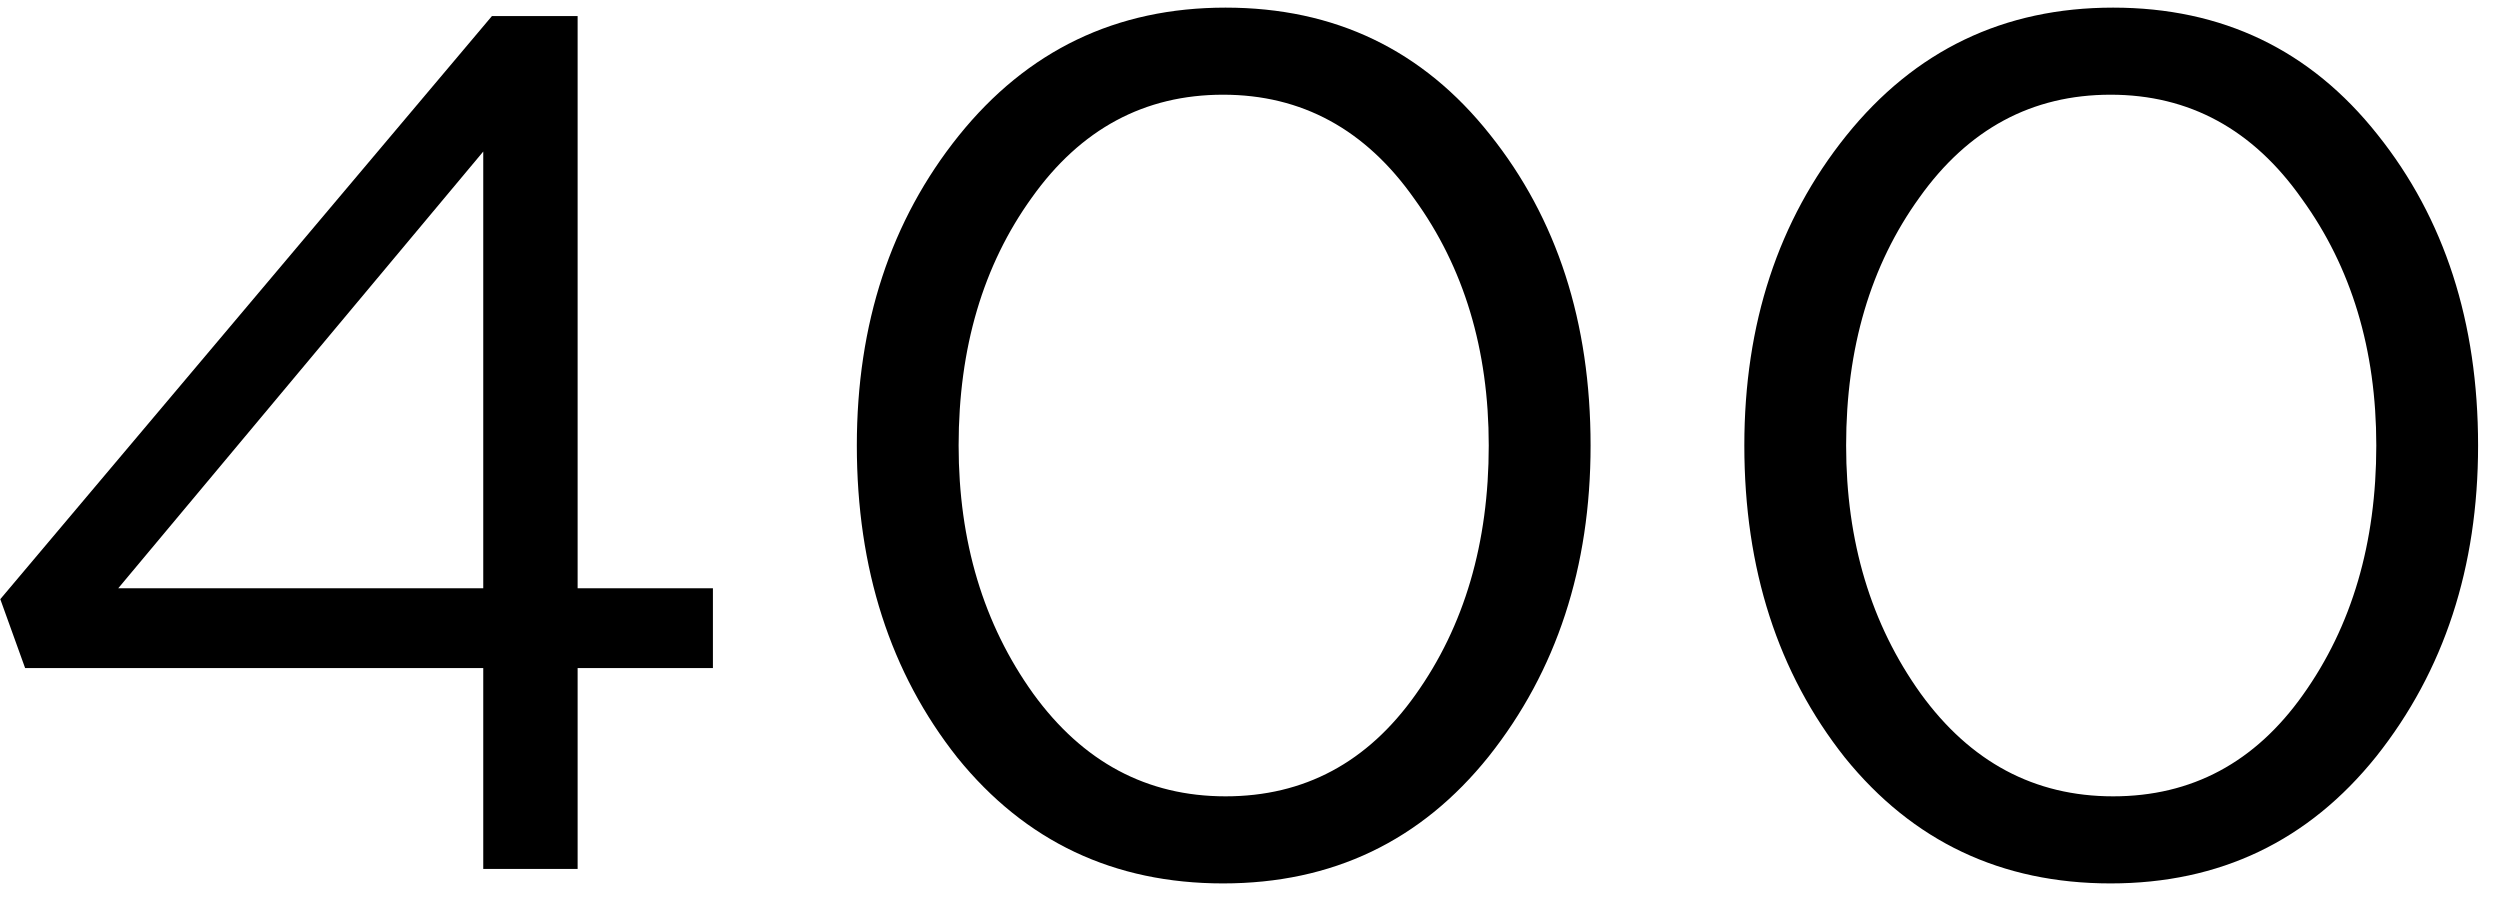 <svg width="60" height="22" viewBox="0 0 60 22" fill="none" xmlns="http://www.w3.org/2000/svg">
<path d="M11.598 20.854V16.034H0.603L0.007 14.38L11.806 0.386H13.863V14.118H17.11V16.034H13.863V20.854H11.598ZM2.838 14.118H11.598V3.637L2.838 14.118Z" fill="black"/>
<path d="M35.73 18.154C34.102 20.186 31.976 21.202 29.354 21.202C26.732 21.202 24.606 20.196 22.977 18.183C21.368 16.151 20.564 13.654 20.564 10.692C20.564 7.77 21.378 5.292 23.007 3.26C24.656 1.208 26.791 0.183 29.413 0.183C32.036 0.183 34.151 1.199 35.76 3.231C37.369 5.244 38.174 7.731 38.174 10.692C38.174 13.615 37.359 16.102 35.73 18.154ZM24.795 16.644C25.987 18.289 27.526 19.112 29.413 19.112C31.301 19.112 32.82 18.299 33.972 16.673C35.145 15.028 35.73 13.034 35.73 10.692C35.73 8.389 35.135 6.415 33.943 4.77C32.771 3.105 31.241 2.273 29.354 2.273C27.467 2.273 25.937 3.096 24.765 4.741C23.593 6.367 23.007 8.35 23.007 10.692C23.007 12.996 23.603 14.979 24.795 16.644Z" fill="black"/>
<path d="M57.031 18.154C55.402 20.186 53.276 21.202 50.654 21.202C48.032 21.202 45.907 20.196 44.278 18.183C42.669 16.151 41.864 13.654 41.864 10.692C41.864 7.77 42.678 5.292 44.307 3.26C45.956 1.208 48.092 0.183 50.714 0.183C53.336 0.183 55.452 1.199 57.061 3.231C58.67 5.244 59.474 7.731 59.474 10.692C59.474 13.615 58.66 16.102 57.031 18.154ZM46.095 16.644C47.287 18.289 48.827 19.112 50.714 19.112C52.601 19.112 54.121 18.299 55.273 16.673C56.445 15.028 57.031 13.034 57.031 10.692C57.031 8.389 56.435 6.415 55.243 4.77C54.071 3.105 52.541 2.273 50.654 2.273C48.767 2.273 47.237 3.096 46.066 4.741C44.893 6.367 44.307 8.35 44.307 10.692C44.307 12.996 44.903 14.979 46.095 16.644Z" fill="black"/>
</svg>
